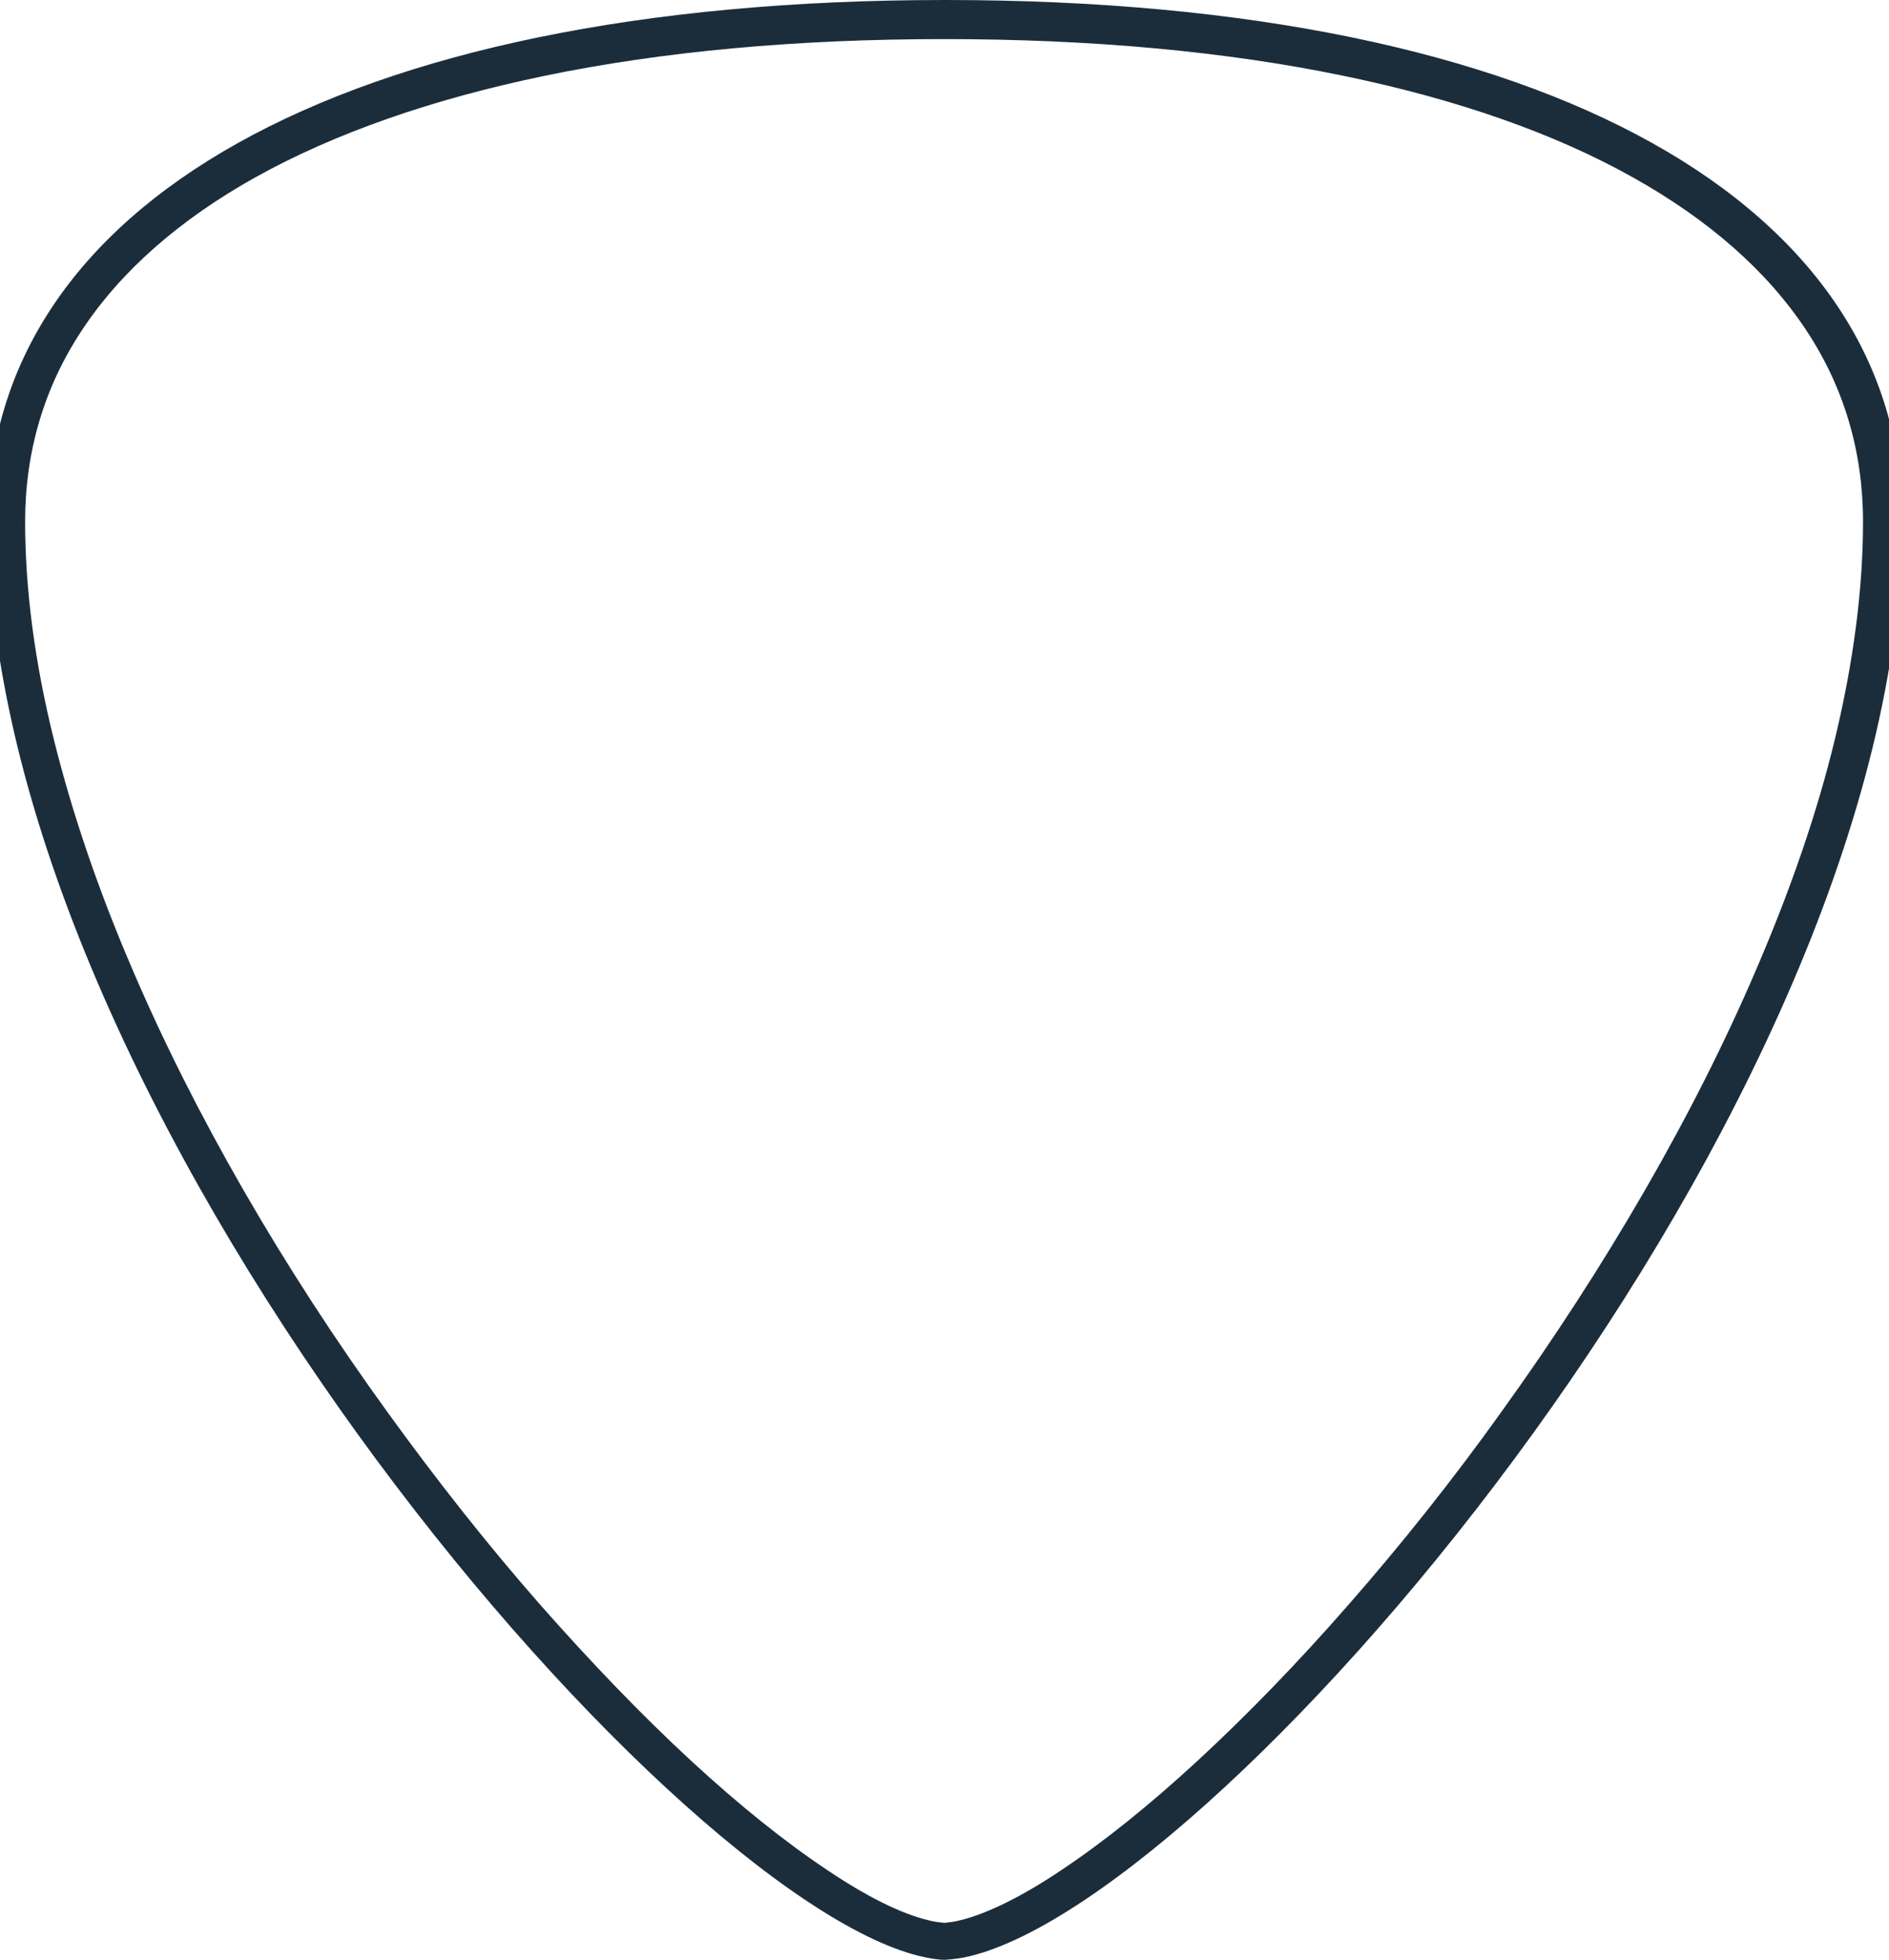 <svg height="1494" viewBox="0 0 1440 1494" width="1440" xmlns="http://www.w3.org/2000/svg"><path d="m729.5 0c-464.854 0-729.5 158.35-729.5 396.888 0 445.487 514.298 1046.488 710.047 1094.277 6.89 1.62 13.374 2.835 19.453 2.835 6.079-.405 12.564-1.215 19.048-2.835 196.154-47.789 710.452-648.79 710.452-1094.277 0-238.538-265.052-396.888-729.5-396.888zm307.562 1223.196c-38.523 44.154-77.452 84.258-115.165 119.095-36.901 34.027-71.775 61.978-103.405 83.043-30.008 20.254-57.177 33.622-77.452 38.483-4.461 1.215-8.516 1.62-12.165 2.025-3.65-.405-7.705-.81-12.165-2.025-20.681-4.861-47.445-18.229-77.452-38.483-31.63-21.064-66.504-49.015-103.405-83.043-37.712-34.837-76.236-74.941-115.165-119.095-40.146-45.775-79.074-95.195-115.976-146.236-80.697-111.399-148.011-228.468-195.05-338.652-25.953-60.358-45.823-119.095-59.61-174.592-14.598-58.737-21.898-114.639-21.898-166.085 0-53.471 14.598-102.892 43.795-146.641 29.602-44.559 73.803-83.448 131.791-115.855 60.421-33.622 134.629-59.548 220.598-77.371 90.023-18.634 192.212-27.951 304.133-27.951h.406c111.921 0 214.109 9.317 304.133 27.951 86.374 17.824 160.582 43.749 220.597 77.371 57.988 32.407 102.189 71.295 131.791 115.855 29.197 43.749 43.795 93.17 43.795 146.641 0 51.446-7.299 107.348-21.492 166.085-13.382 55.497-33.657 114.234-59.61 174.592-47.039 110.183-114.759 227.253-195.05 338.652-36.496 51.041-75.83 100.461-115.976 146.236z" fill="#1b2d3b" transform="translate(-9)"/></svg>